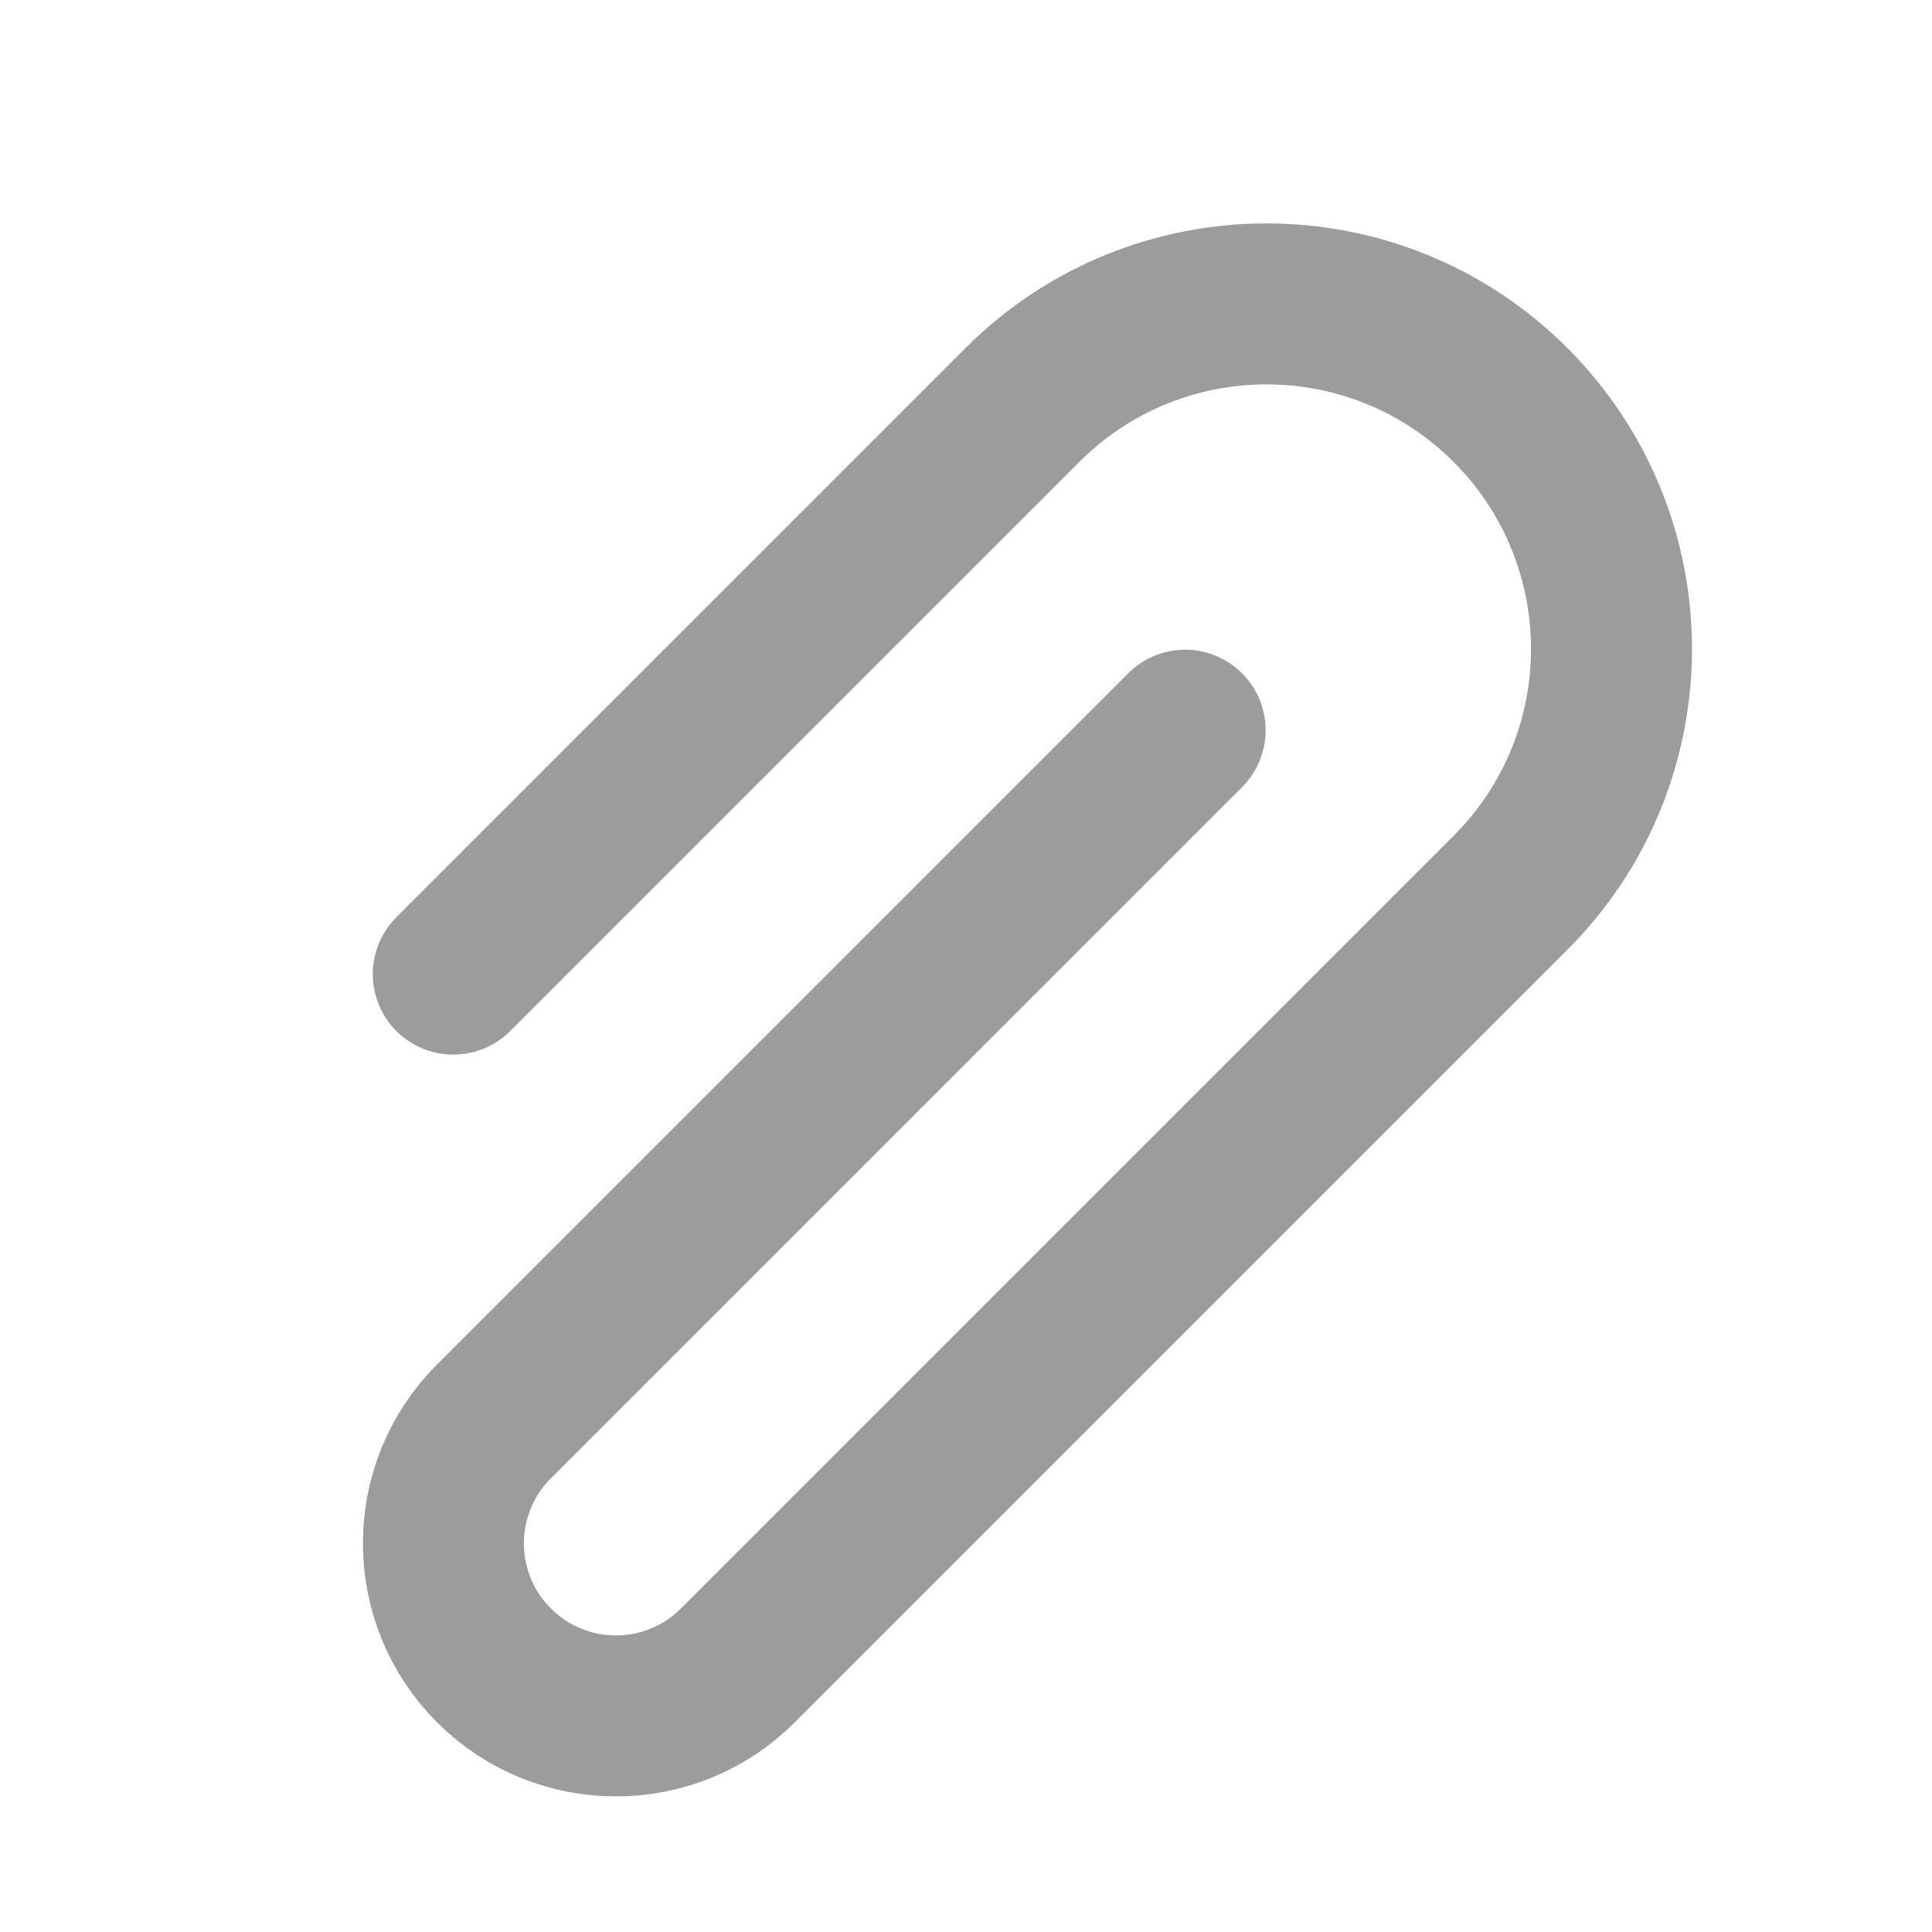 <svg width="24" height="24" viewBox="0 0 24 24" fill="none" xmlns="http://www.w3.org/2000/svg">
<path opacity="0.9" d="M5.631 12.101L12.702 5.03C14.376 3.357 17.089 3.357 18.763 5.03V5.03C20.437 6.704 20.437 9.418 18.763 11.091L9.166 20.688C8.33 21.525 6.973 21.525 6.136 20.688V20.688C5.299 19.851 5.299 18.494 6.136 17.657L14.722 9.071" stroke="#919292" stroke-width="2" stroke-linecap="round"/>
</svg>
